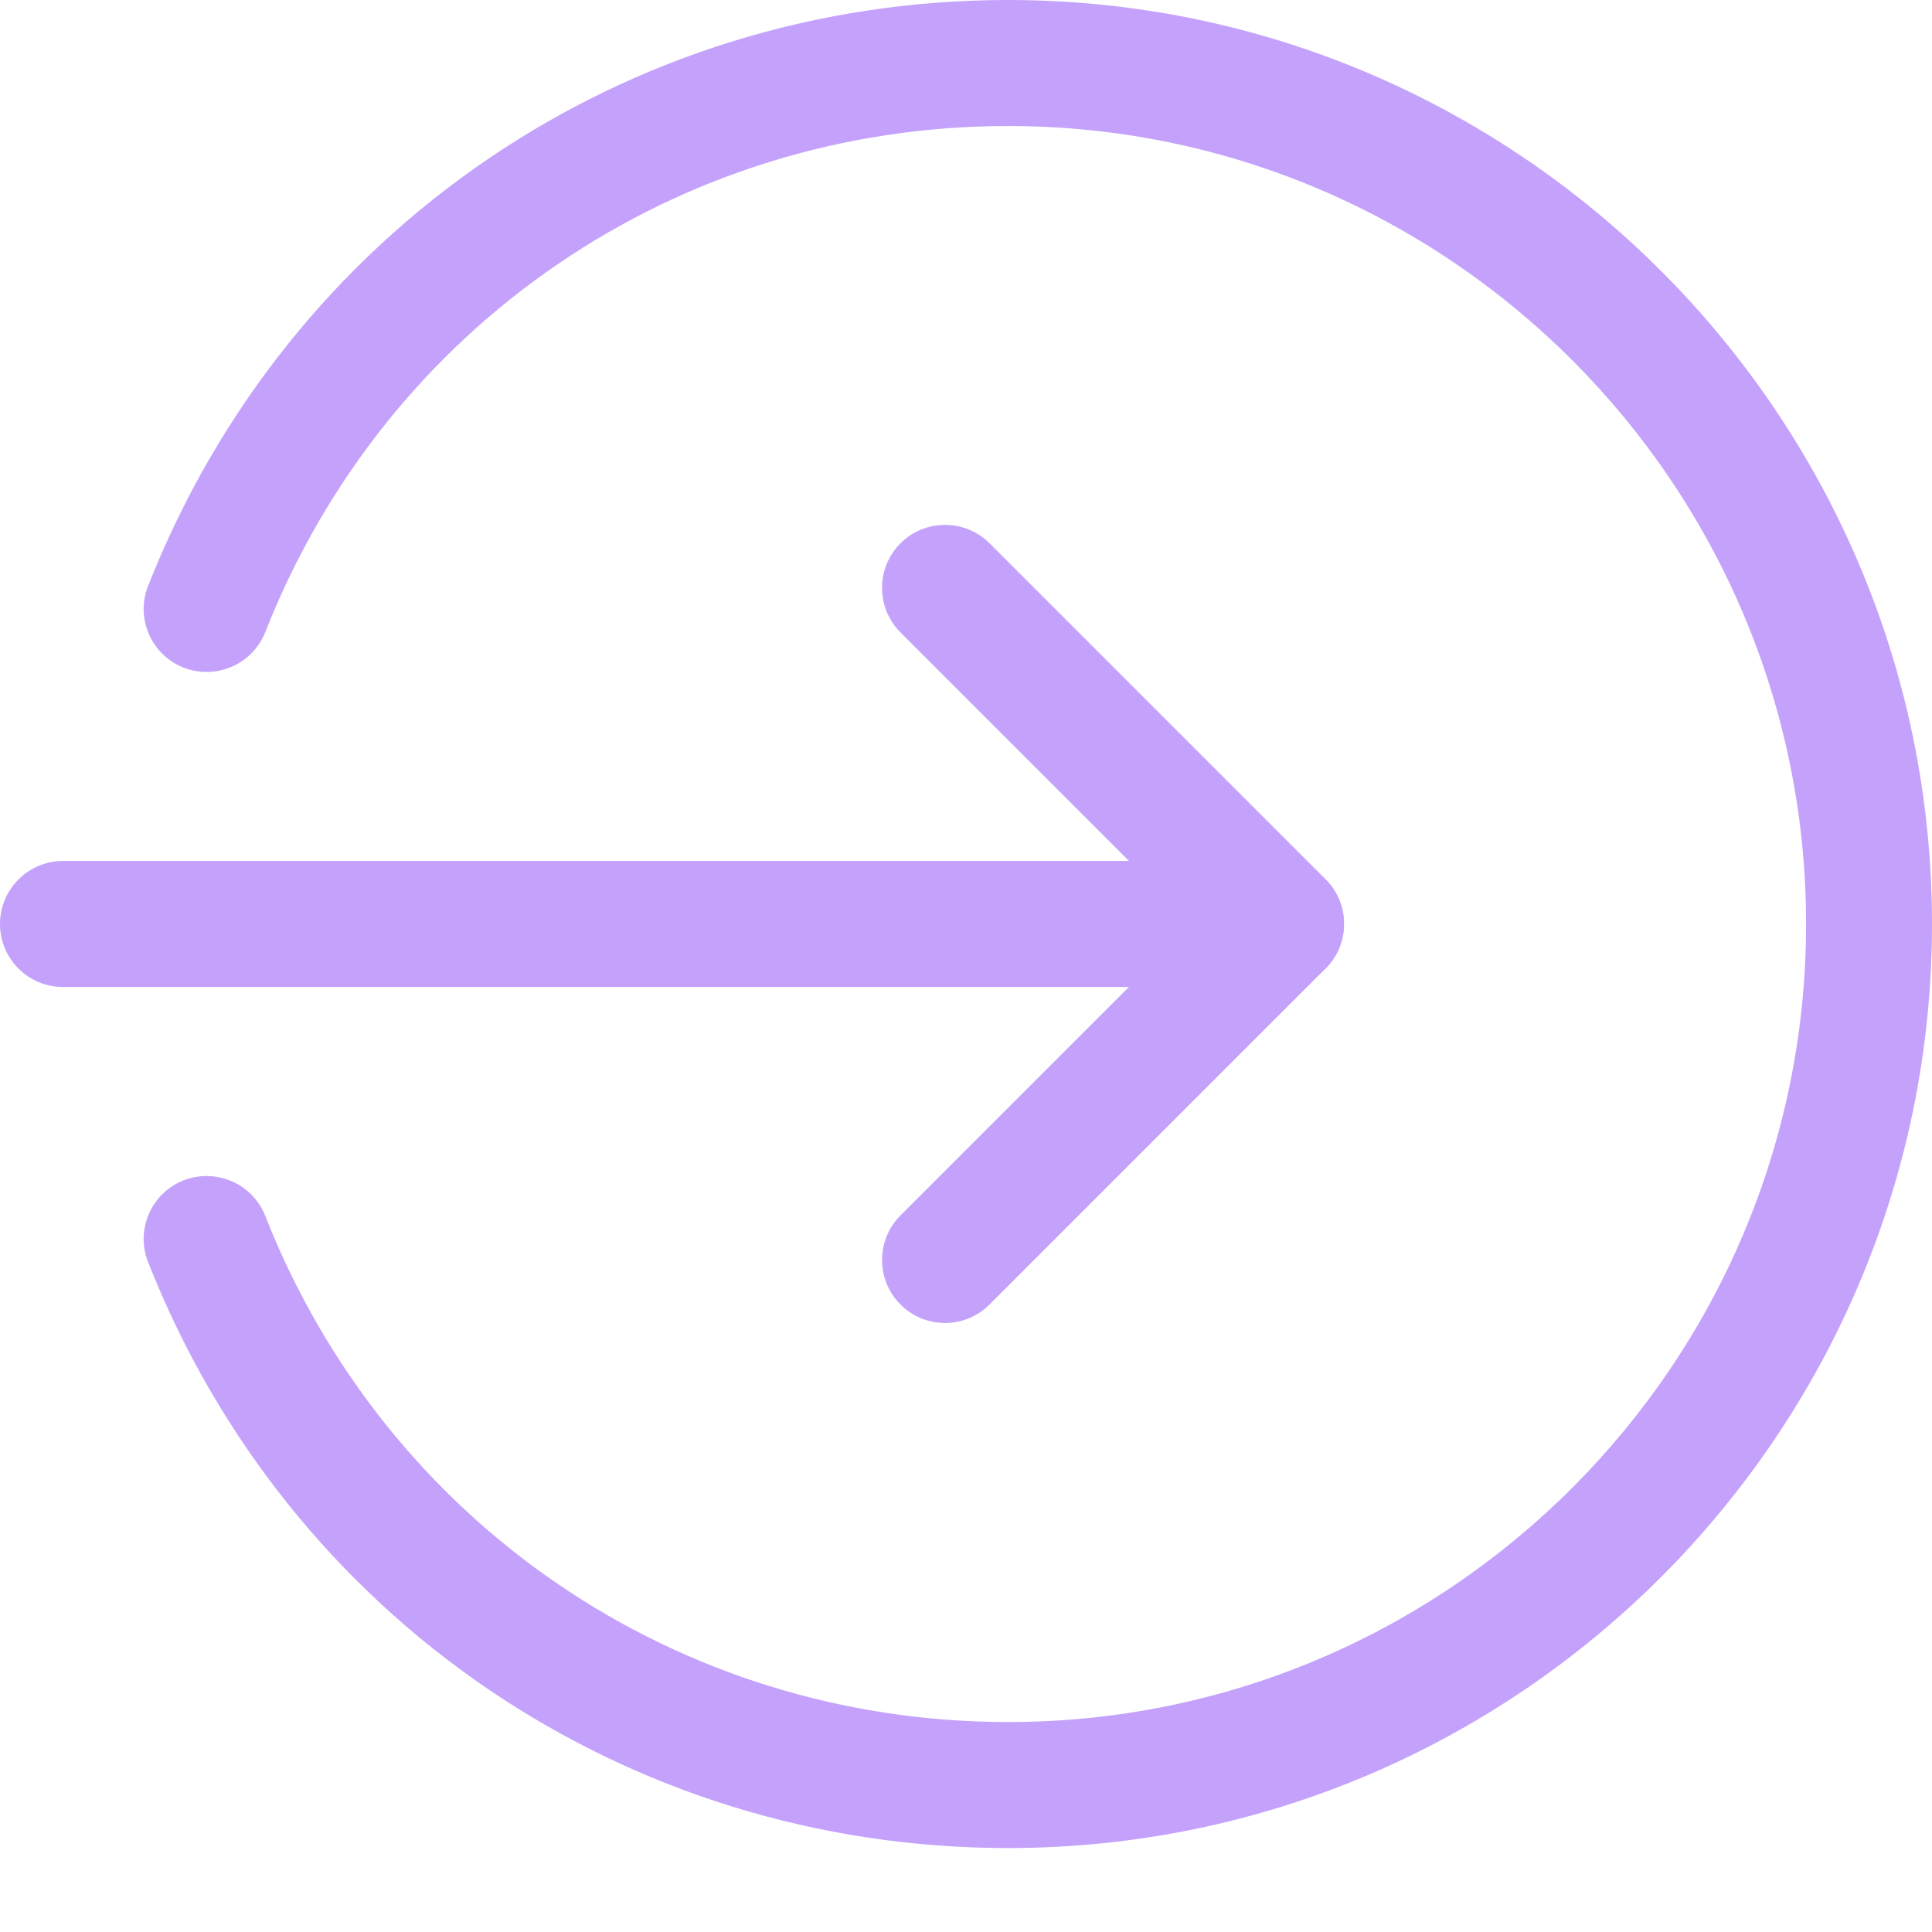 <svg width="22" height="22" viewBox="0 0 22 22" fill="none" xmlns="http://www.w3.org/2000/svg">
<path d="M14.587 11.239H0.717C0.321 11.239 0 10.918 0 10.522C0 10.126 0.321 9.804 0.717 9.804H14.587C14.983 9.804 15.304 10.126 15.304 10.522C15.304 10.918 14.983 11.239 14.587 11.239Z" fill="#C4A2FC"/>
<path d="M10.761 15.065C10.577 15.065 10.394 14.995 10.254 14.855C9.974 14.575 9.974 14.12 10.254 13.84L13.573 10.521L10.254 7.202C9.974 6.921 9.974 6.467 10.254 6.187C10.534 5.907 10.989 5.907 11.269 6.187L15.095 10.013C15.375 10.293 15.375 10.748 15.095 11.028L11.269 14.854C11.128 14.995 10.945 15.065 10.761 15.065Z" fill="#C4A2FC"/>
<path d="M11.479 21.044C7.126 21.044 3.282 18.425 1.686 14.371C1.54 14.004 1.722 13.586 2.09 13.441C2.458 13.298 2.876 13.476 3.021 13.847C4.4 17.347 7.72 19.609 11.479 19.609C16.489 19.609 20.566 15.532 20.566 10.522C20.566 5.512 16.489 1.435 11.479 1.435C7.72 1.435 4.4 3.697 3.021 7.197C2.875 7.567 2.458 7.746 2.09 7.602C1.722 7.457 1.54 7.04 1.686 6.673C3.282 2.619 7.126 0 11.479 0C17.28 0 22 4.72 22 10.522C22 16.323 17.28 21.044 11.479 21.044Z" fill="#C4A2FC"/>
</svg>
